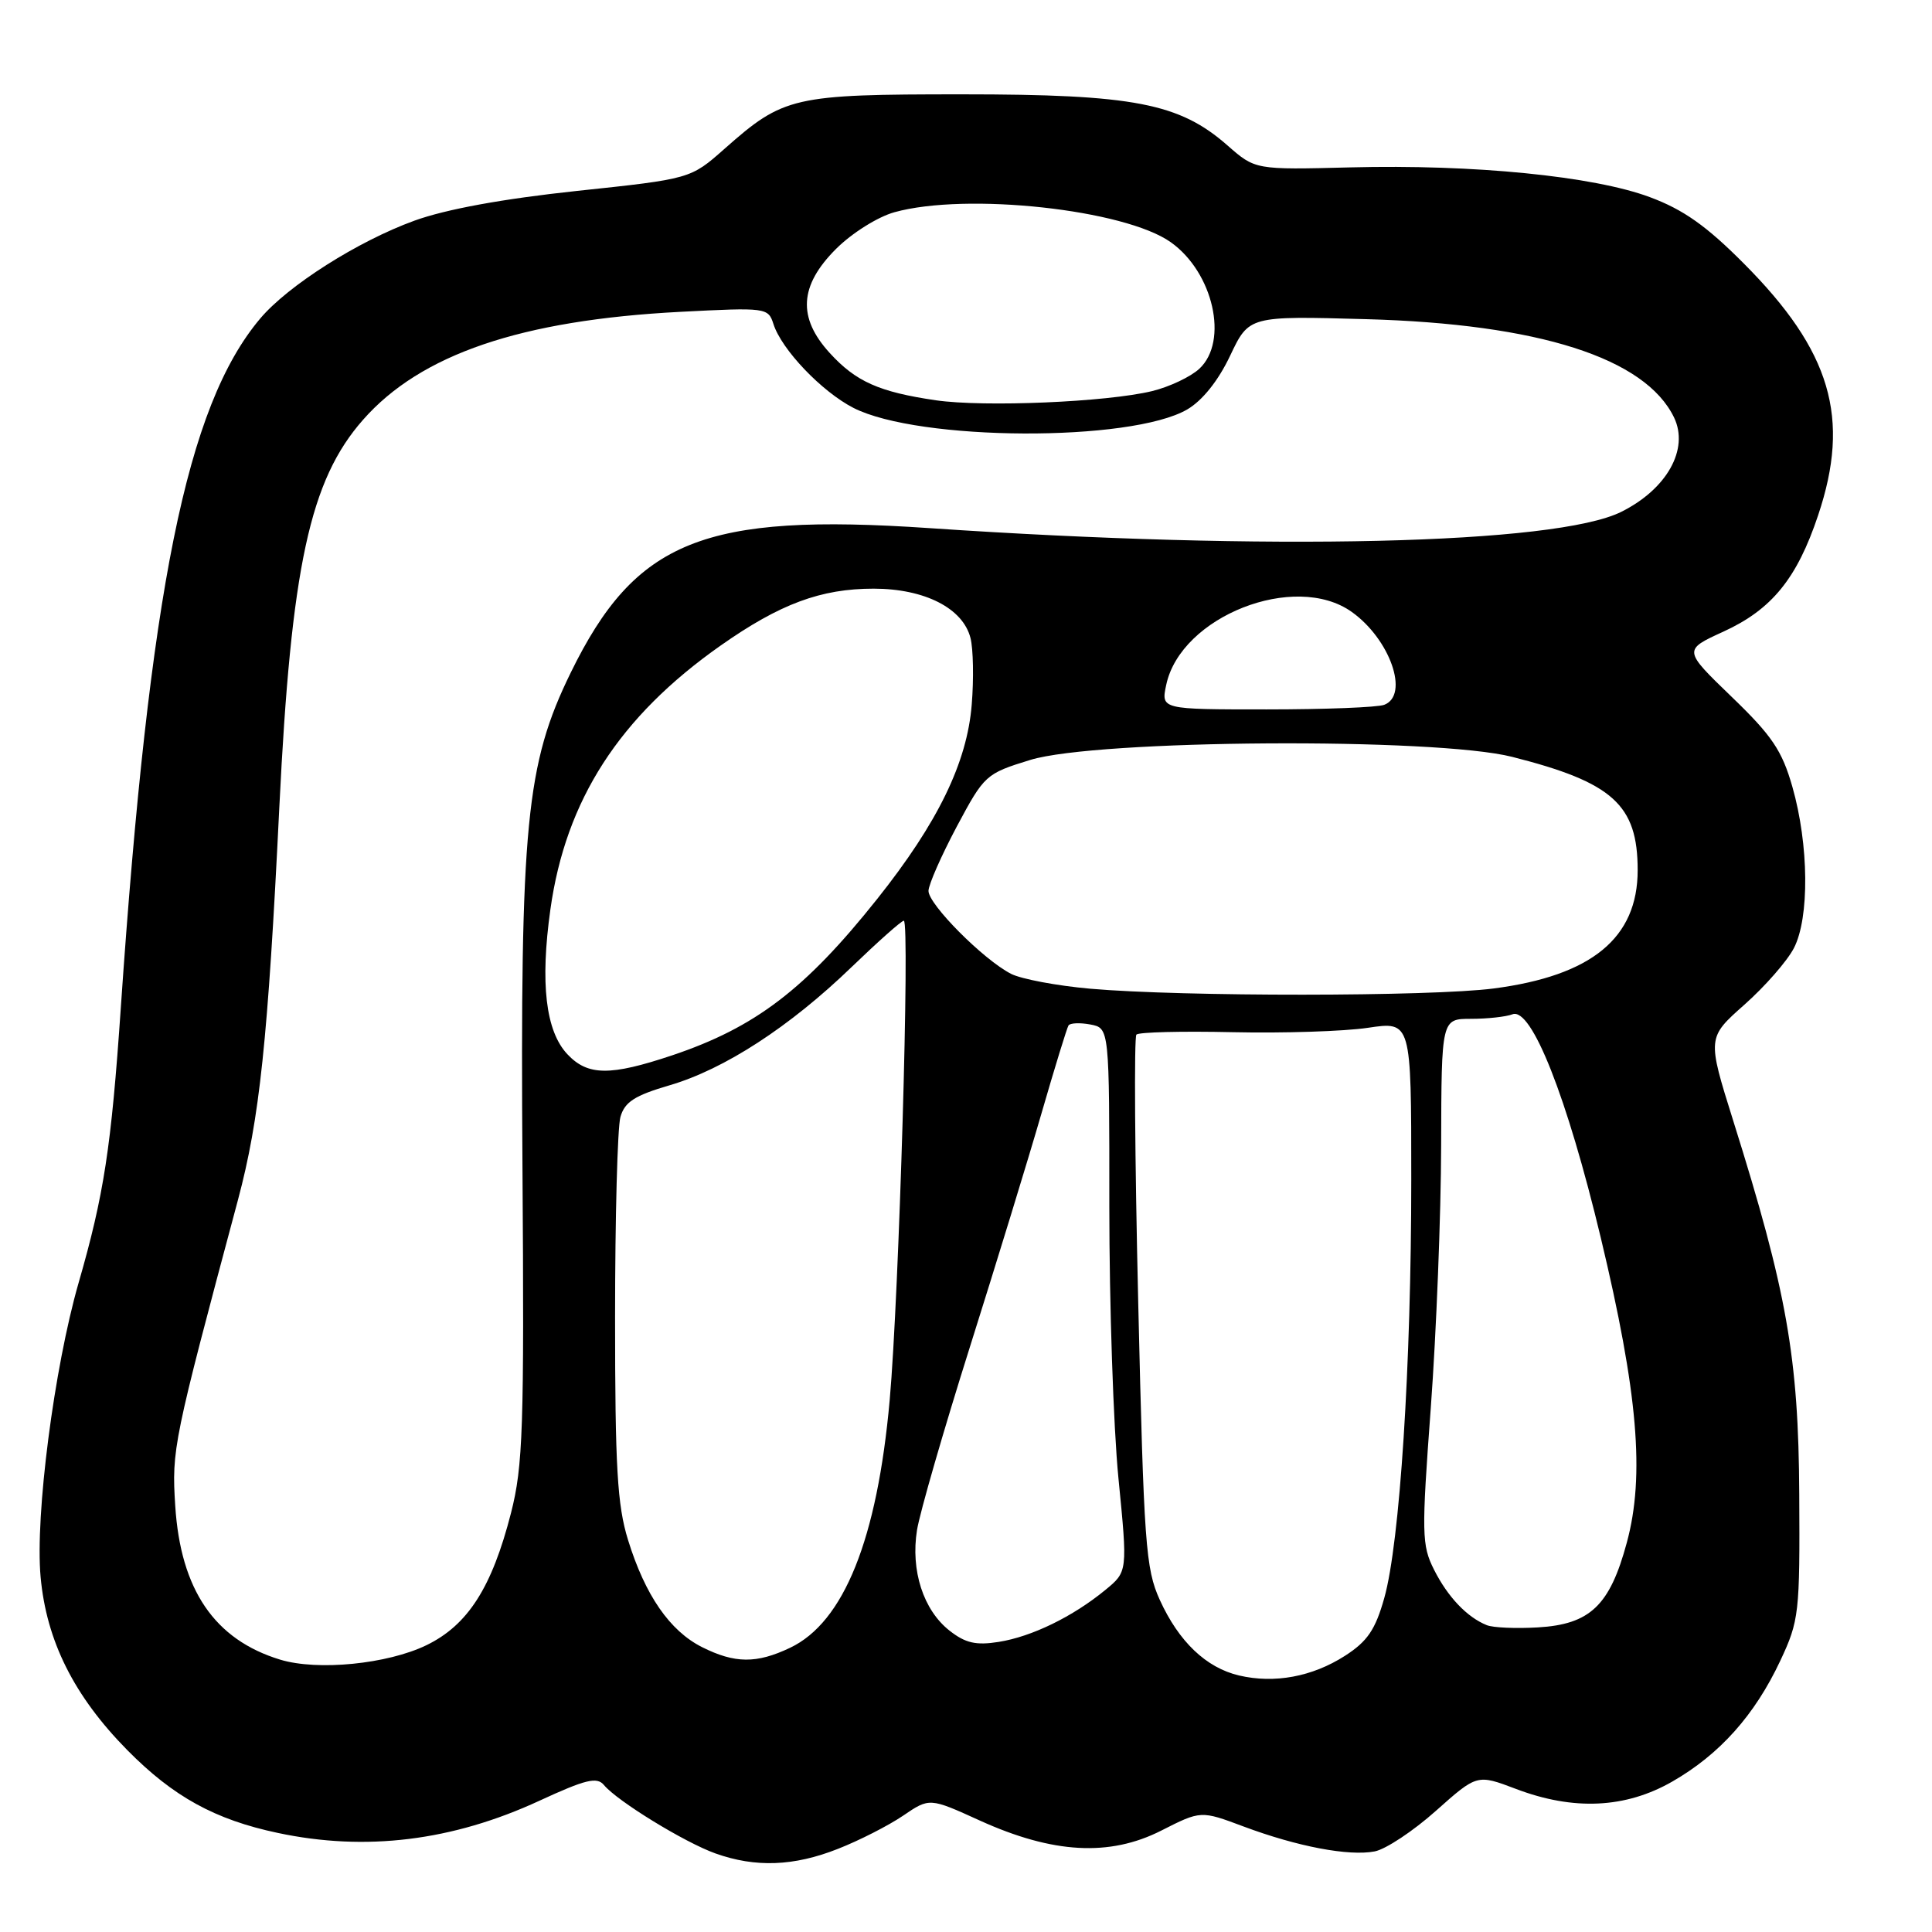 <?xml version="1.0" encoding="UTF-8" standalone="no"?>
<!DOCTYPE svg PUBLIC "-//W3C//DTD SVG 1.1//EN" "http://www.w3.org/Graphics/SVG/1.1/DTD/svg11.dtd" >
<svg xmlns="http://www.w3.org/2000/svg" xmlns:xlink="http://www.w3.org/1999/xlink" version="1.1" viewBox="0 0 256 256">
 <g >
 <path fill="currentColor"
d=" M 111.04 244.98 C 113.85 243.88 117.73 241.90 119.66 240.59 C 123.17 238.20 123.17 238.20 129.83 241.23 C 139.50 245.62 147.01 246.04 153.86 242.57 C 159.12 239.90 159.12 239.90 164.78 242.02 C 171.92 244.69 178.73 245.98 182.16 245.32 C 183.63 245.03 187.28 242.61 190.27 239.94 C 195.72 235.09 195.72 235.09 200.87 237.04 C 208.50 239.94 215.39 239.62 221.58 236.07 C 227.87 232.46 232.51 227.27 235.90 220.05 C 238.39 214.74 238.50 213.78 238.41 198.00 C 238.32 179.88 236.77 171.12 229.66 148.50 C 226.21 137.50 226.21 137.50 231.14 133.13 C 233.86 130.72 236.81 127.35 237.70 125.63 C 239.78 121.62 239.69 111.93 237.50 104.26 C 236.13 99.45 234.80 97.48 229.44 92.32 C 223.03 86.13 223.03 86.13 228.37 83.69 C 234.77 80.76 238.11 76.66 240.91 68.28 C 245.24 55.38 242.63 46.52 231.06 34.91 C 226.12 29.94 223.05 27.77 218.61 26.12 C 211.16 23.34 195.28 21.76 178.92 22.18 C 166.33 22.50 166.33 22.50 162.66 19.28 C 156.27 13.67 150.23 12.50 127.50 12.50 C 105.06 12.50 103.84 12.78 96.00 19.72 C 91.50 23.70 91.50 23.70 76.43 25.30 C 66.60 26.35 59.11 27.72 54.91 29.24 C 47.42 31.96 38.14 37.85 34.46 42.23 C 24.72 53.80 19.81 78.12 16.01 133.50 C 14.74 152.06 13.78 158.31 10.41 170.00 C 7.17 181.27 4.64 200.81 5.38 208.95 C 6.15 217.43 9.81 224.74 16.87 231.90 C 22.96 238.07 28.48 241.11 36.80 242.87 C 48.45 245.35 59.94 243.94 71.47 238.61 C 77.60 235.78 79.10 235.41 80.03 236.53 C 81.80 238.66 90.71 244.13 94.80 245.59 C 100.10 247.48 105.18 247.30 111.04 244.98 Z  M 164.18 222.01 C 159.81 220.98 156.20 217.53 153.68 212.00 C 151.80 207.87 151.57 204.62 150.82 172.59 C 150.37 153.38 150.26 137.41 150.58 137.09 C 150.90 136.76 156.64 136.62 163.33 136.77 C 170.03 136.92 178.09 136.66 181.25 136.19 C 187.00 135.33 187.00 135.33 187.00 156.23 C 187.00 180.96 185.49 204.43 183.42 211.76 C 182.24 215.95 181.19 217.49 178.22 219.40 C 173.89 222.18 168.87 223.11 164.18 222.01 Z  M 37.12 219.91 C 28.43 217.26 23.93 210.66 23.22 199.53 C 22.74 192.04 22.94 191.08 31.53 159.00 C 34.40 148.26 35.50 137.87 37.01 107.00 C 38.58 75.06 41.05 63.63 48.11 55.62 C 55.75 46.94 69.03 42.42 90.14 41.32 C 101.51 40.73 101.79 40.77 102.48 42.92 C 103.55 46.31 108.89 51.90 113.09 54.05 C 121.76 58.47 149.85 58.60 157.32 54.25 C 159.32 53.08 161.43 50.45 163.00 47.13 C 165.50 41.86 165.50 41.86 181.00 42.29 C 203.88 42.92 218.01 47.43 221.82 55.32 C 223.84 59.52 220.87 64.82 214.81 67.83 C 206.13 72.13 168.10 73.03 123.16 69.98 C 93.23 67.95 84.20 71.59 75.62 89.14 C 69.70 101.25 68.92 109.24 69.23 154.69 C 69.47 189.26 69.30 194.26 67.71 200.48 C 65.18 210.36 61.99 215.34 56.50 218.00 C 51.31 220.51 42.08 221.42 37.12 219.91 Z  M 93.02 218.25 C 88.75 216.10 85.49 211.39 83.22 204.06 C 81.79 199.45 81.50 194.40 81.50 174.50 C 81.50 161.30 81.82 149.38 82.21 148.00 C 82.78 146.01 84.10 145.16 88.71 143.81 C 95.97 141.69 104.64 136.06 112.85 128.13 C 116.35 124.76 119.45 122.00 119.76 122.00 C 120.59 122.00 119.13 171.66 117.89 185.50 C 116.24 203.96 111.81 214.96 104.69 218.34 C 100.24 220.46 97.37 220.43 93.02 218.25 Z  M 125.82 216.07 C 122.34 213.34 120.65 208.09 121.51 202.73 C 121.89 200.40 125.04 189.50 128.51 178.50 C 131.98 167.50 136.26 153.55 138.01 147.50 C 139.76 141.45 141.37 136.22 141.58 135.88 C 141.78 135.55 143.09 135.49 144.48 135.75 C 147.00 136.23 147.00 136.23 146.99 159.87 C 146.99 172.86 147.53 189.07 148.20 195.88 C 149.42 208.25 149.42 208.25 146.46 210.68 C 142.15 214.22 136.73 216.86 132.34 217.56 C 129.32 218.04 127.92 217.72 125.82 216.07 Z  M 197.00 215.34 C 194.39 214.29 191.84 211.61 190.02 208.00 C 188.38 204.74 188.35 203.26 189.59 186.50 C 190.32 176.60 190.94 160.96 190.96 151.75 C 191.00 135.00 191.00 135.00 194.92 135.00 C 197.07 135.00 199.55 134.73 200.41 134.40 C 202.93 133.43 207.63 145.32 212.11 164.00 C 217.03 184.54 217.97 195.52 215.56 204.41 C 213.31 212.75 210.69 215.24 203.76 215.64 C 200.87 215.81 197.82 215.68 197.00 215.34 Z  M 75.18 139.69 C 72.30 136.63 71.56 130.29 72.93 120.50 C 74.96 105.99 82.07 94.97 95.50 85.53 C 103.36 80.01 108.77 78.00 115.77 78.00 C 122.54 78.01 127.61 80.60 128.60 84.56 C 128.96 85.99 129.04 89.95 128.76 93.35 C 128.15 101.04 124.27 109.02 116.23 119.12 C 106.71 131.08 100.08 136.14 89.06 139.84 C 80.84 142.59 77.88 142.56 75.18 139.69 Z  M 144.47 131.01 C 140.05 130.62 135.33 129.73 133.97 129.04 C 130.29 127.15 123.00 119.81 123.03 118.04 C 123.05 117.19 124.74 113.36 126.78 109.52 C 130.43 102.69 130.62 102.51 136.50 100.70 C 145.30 97.98 190.18 97.70 200.38 100.29 C 213.71 103.67 217.00 106.64 217.00 115.30 C 217.00 124.29 210.91 129.29 197.91 130.98 C 189.56 132.06 156.68 132.08 144.47 131.01 Z  M 154.53 90.75 C 156.45 81.67 171.58 75.72 179.11 81.08 C 184.19 84.69 186.78 92.10 183.42 93.39 C 182.55 93.73 175.54 94.00 167.84 94.00 C 153.84 94.00 153.84 94.00 154.53 90.75 Z  M 124.00 53.04 C 116.49 51.94 113.41 50.57 109.95 46.78 C 105.66 42.09 105.91 37.85 110.77 32.99 C 112.87 30.89 116.31 28.73 118.52 28.12 C 128.06 25.47 149.03 27.75 155.14 32.10 C 160.78 36.11 162.83 45.22 158.92 48.86 C 157.77 49.93 154.96 51.26 152.67 51.82 C 146.67 53.28 130.43 53.97 124.00 53.04 Z "/>
</g>
</svg>